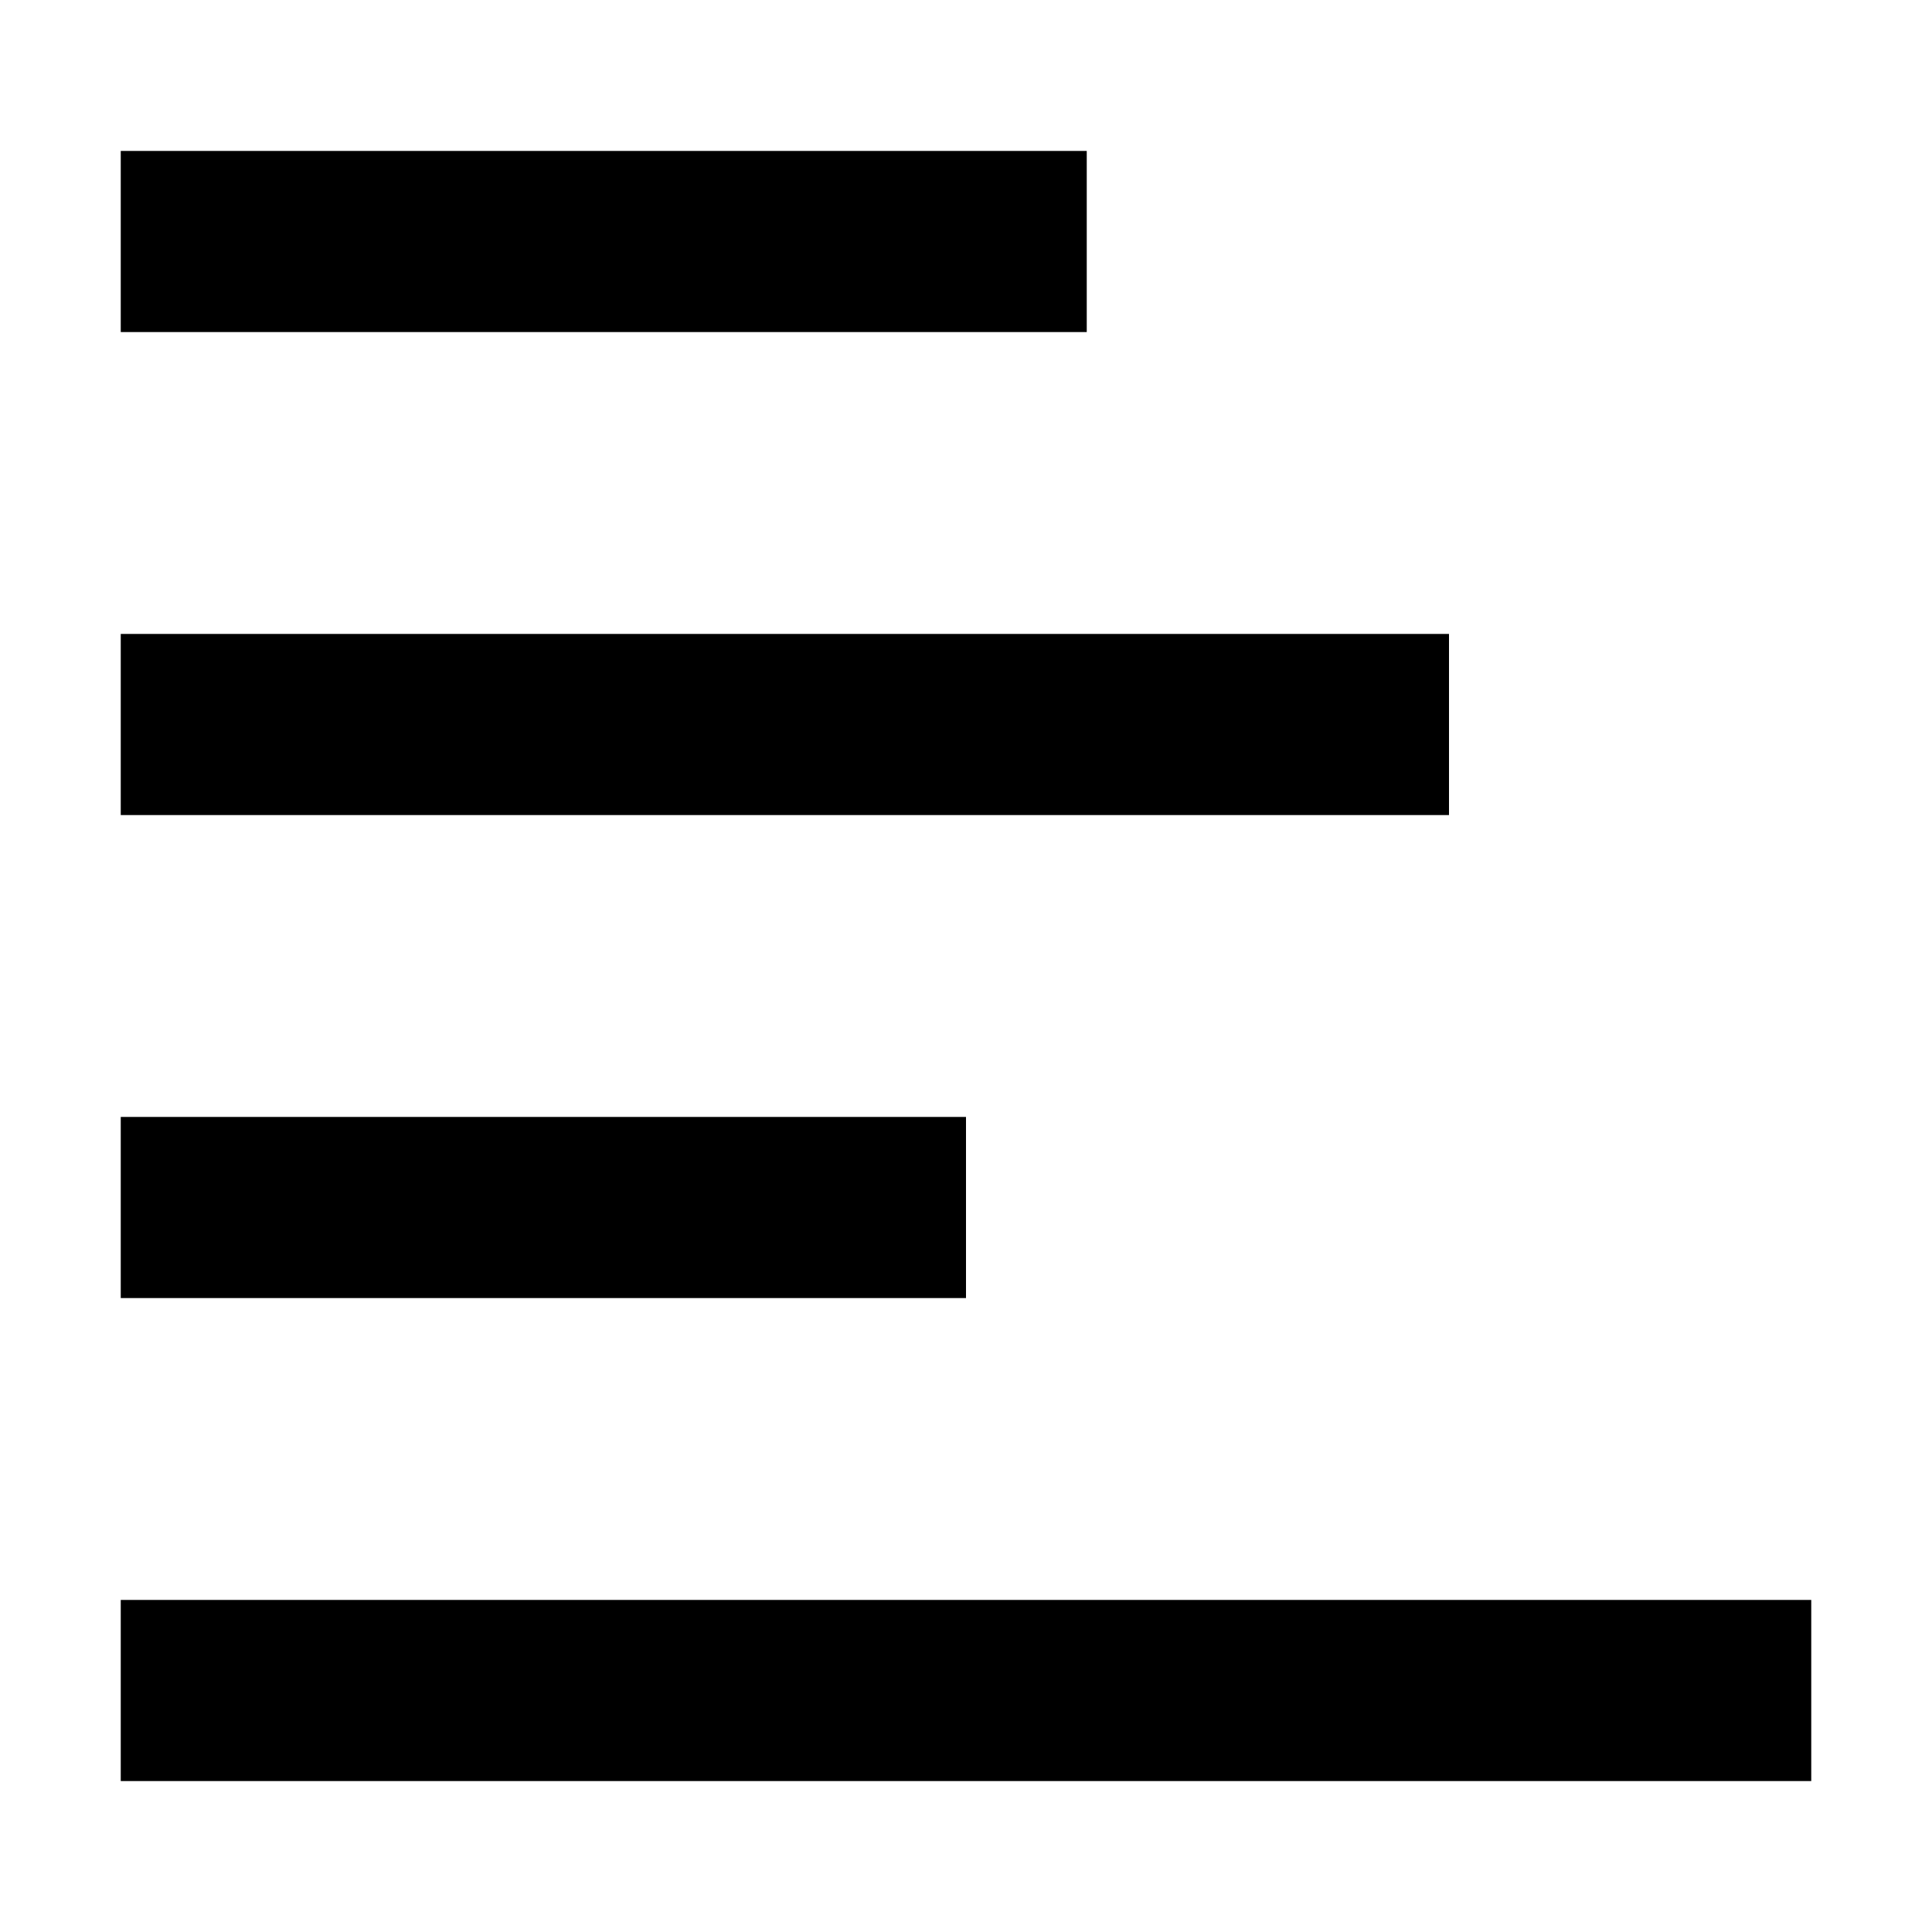 <?xml version="1.0" encoding="utf-8"?>
<!-- Generator: Adobe Illustrator 16.0.0, SVG Export Plug-In . SVG Version: 6.00 Build 0)  -->
<svg version="1.2" baseProfile="tiny" id="레이어_1"
	 xmlns="http://www.w3.org/2000/svg" xmlns:xlink="http://www.w3.org/1999/xlink" x="0px" y="0px" width="16px" height="16px"
	 viewBox="0 0 16 16" xml:space="preserve">
<g id="left">
	<g>
		<line fill="none" stroke="#000000" stroke-width="1.5" stroke-miterlimit="10" x1="1" y1="2" x2="9" y2="2"/>
		<line fill="none" stroke="#000000" stroke-width="1.5" stroke-miterlimit="10" x1="1" y1="10" x2="8" y2="10"/>
		<line fill="none" stroke="#000000" stroke-width="1.5" stroke-miterlimit="10" x1="1" y1="14" x2="15" y2="14"/>
		<line fill="none" stroke="#000000" stroke-width="1.5" stroke-miterlimit="10" x1="1" y1="6" x2="12" y2="6"/>
	</g>
</g>
</svg>
